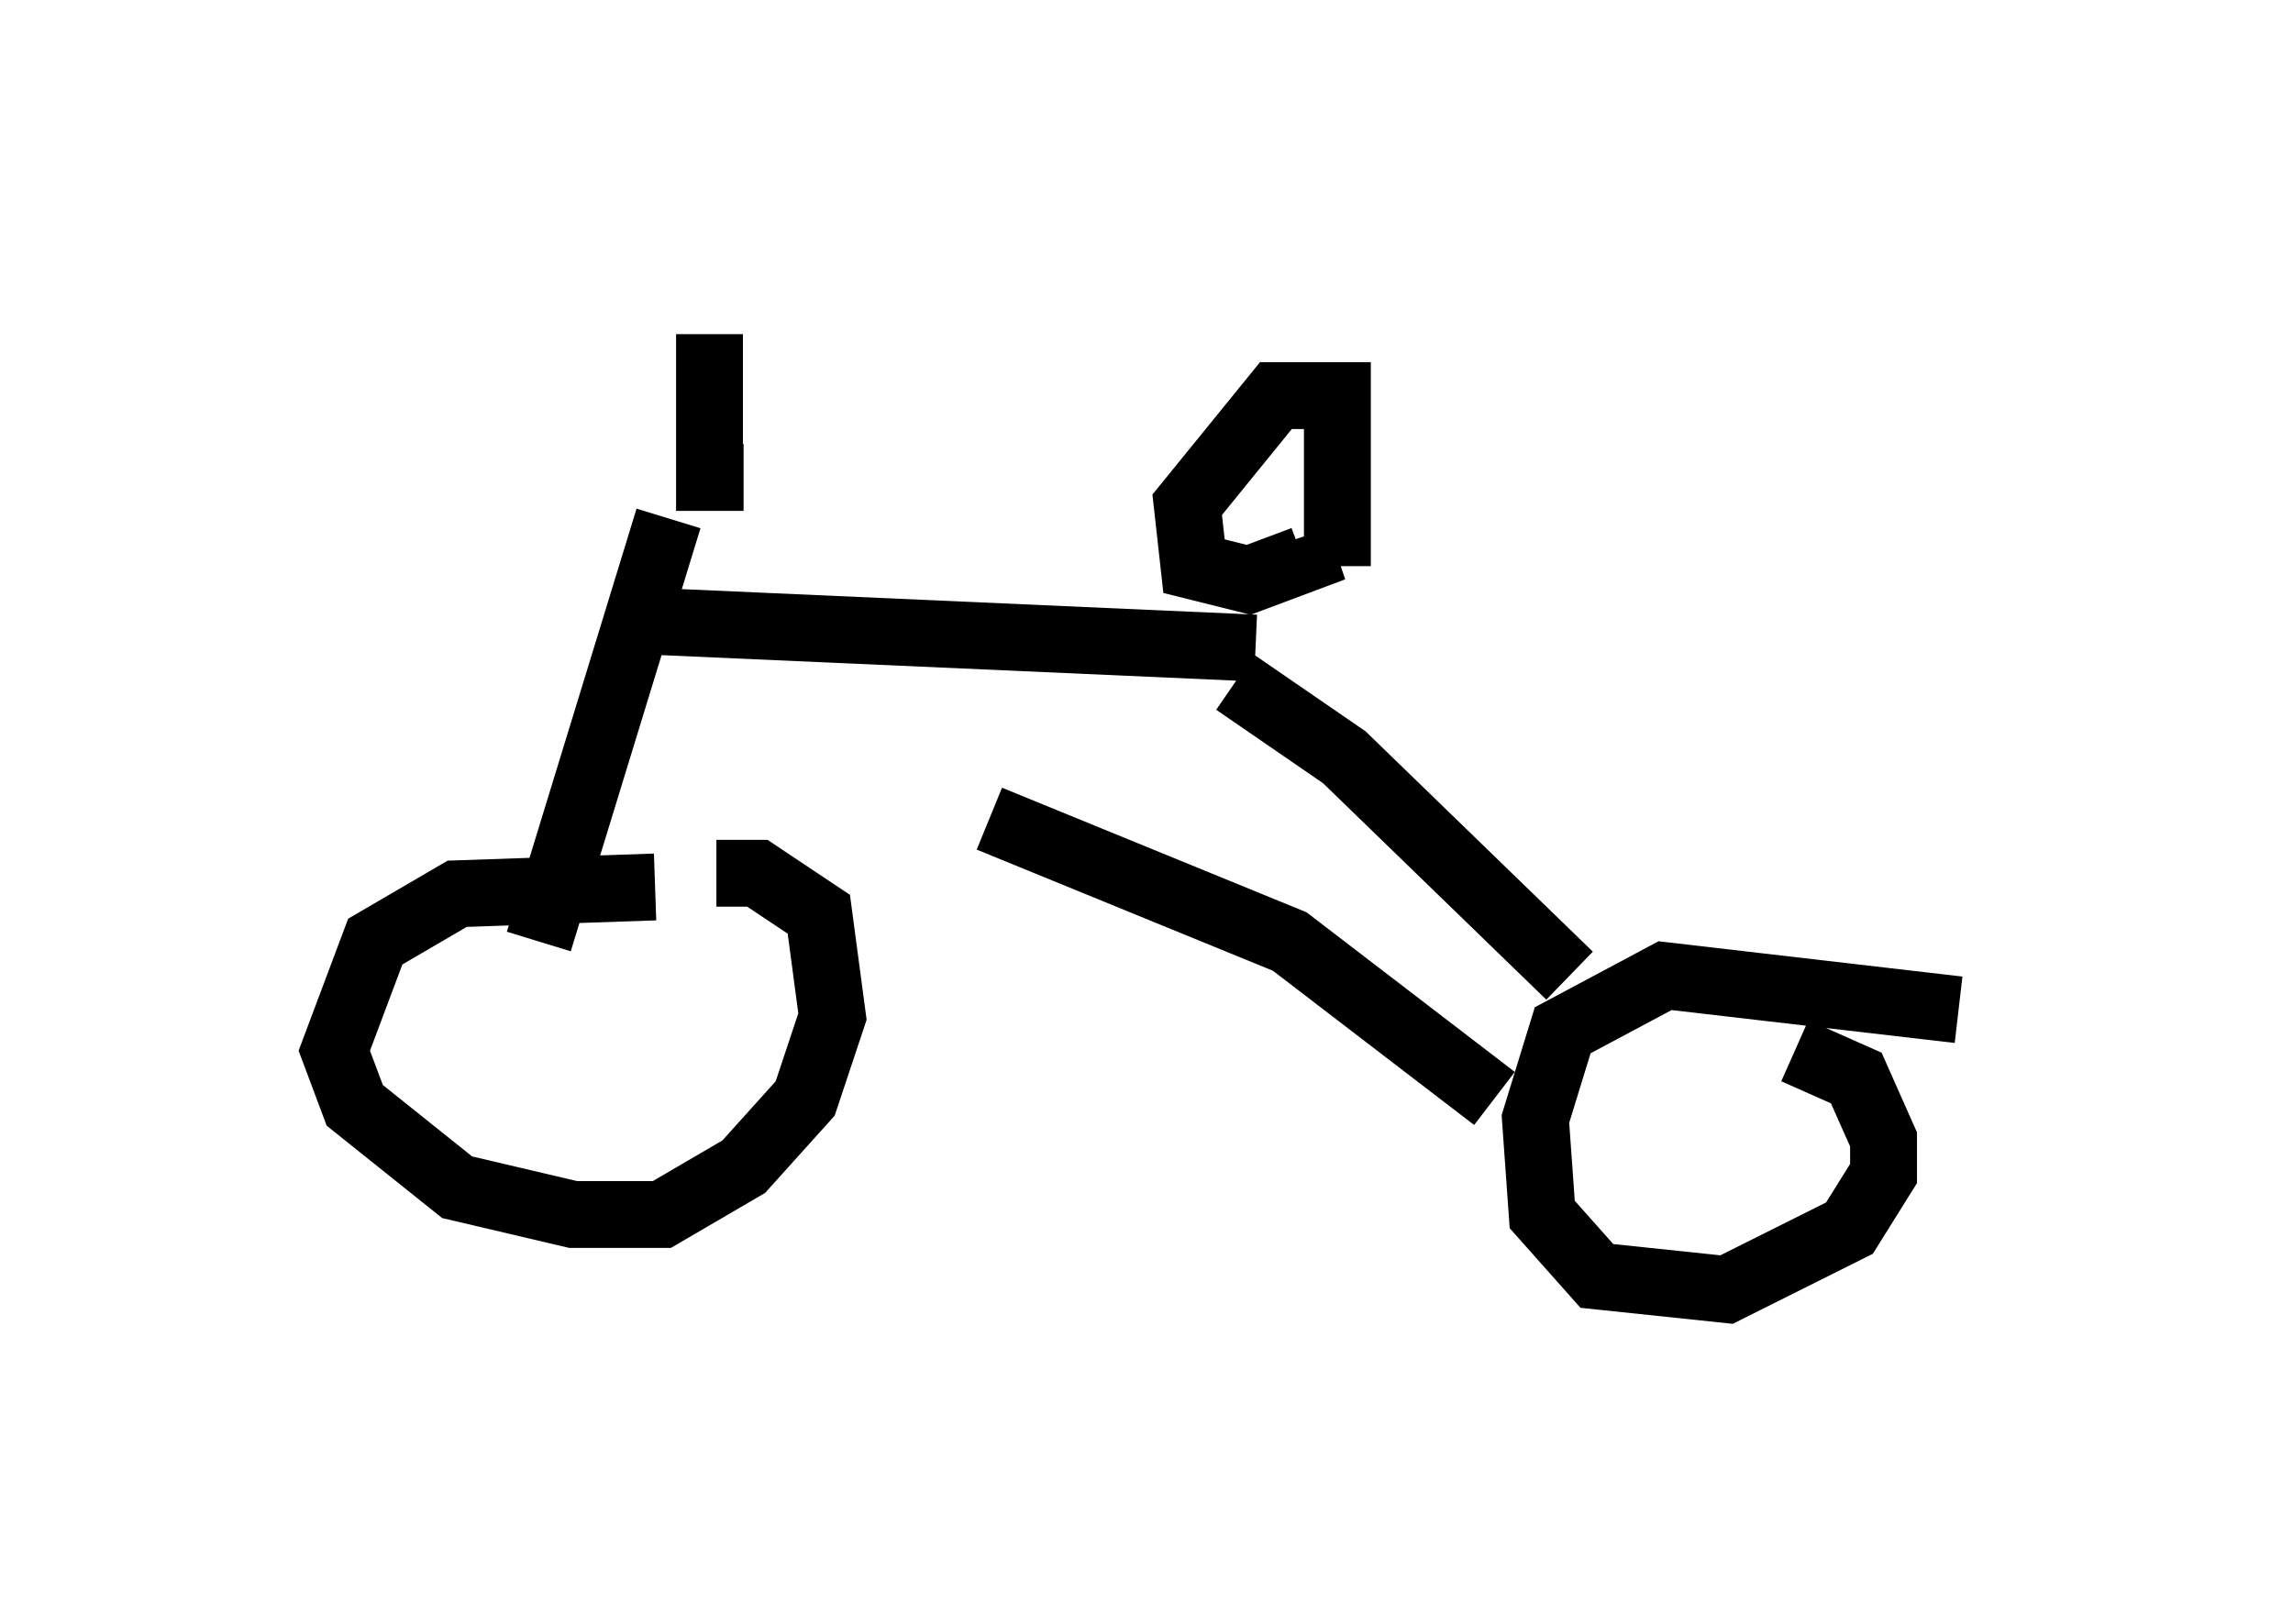 <?xml version="1.0" encoding="utf-8" ?>
<svg baseProfile="full" height="24.292" version="1.1" width="34.296" xmlns="http://www.w3.org/2000/svg" xmlns:ev="http://www.w3.org/2001/xml-events" xmlns:xlink="http://www.w3.org/1999/xlink"><defs /><rect fill="white" height="24.292" width="34.296" x="0" y="0" /><path d="M10.717, 13.473 m-0.919, -0.204 l-2.96, 0.102 -1.225, 0.715 l-0.613, 1.633 0.306, 0.817 l1.531, 1.225 1.735, 0.408 l1.327, 0.0 1.225, -0.715 l0.919, -1.021 0.408, -1.225 l-0.204, -1.531 -0.919, -0.613 l-0.613, 0.0 m18.579, 2.042 l-4.39, -0.51 -1.531, 0.817 l-0.408, 1.327 0.102, 1.429 l0.817, 0.919 1.94, 0.204 l1.838, -0.919 0.51, -0.817 l0.0, -0.51 -0.408, -0.919 l-0.919, -0.408 m-3.369, -1.123 l-3.369, -3.267 -1.633, -1.123 m3.879, 6.227 l-3.063, -2.348 -4.492, -1.838 m3.981, -2.552 l-9.188, -0.408 m0.408, -1.531 l-1.94, 6.329 m11.944, -5.615 l0.0, -2.552 -0.919, 0.0 l-1.327, 1.633 0.102, 0.919 l0.817, 0.204 0.817, -0.306 l-0.102, -0.306 m-8.269, -0.919 l-0.51, 0.0 0.0, -2.144 " fill="none" stroke="black" stroke-width="1" /></svg>